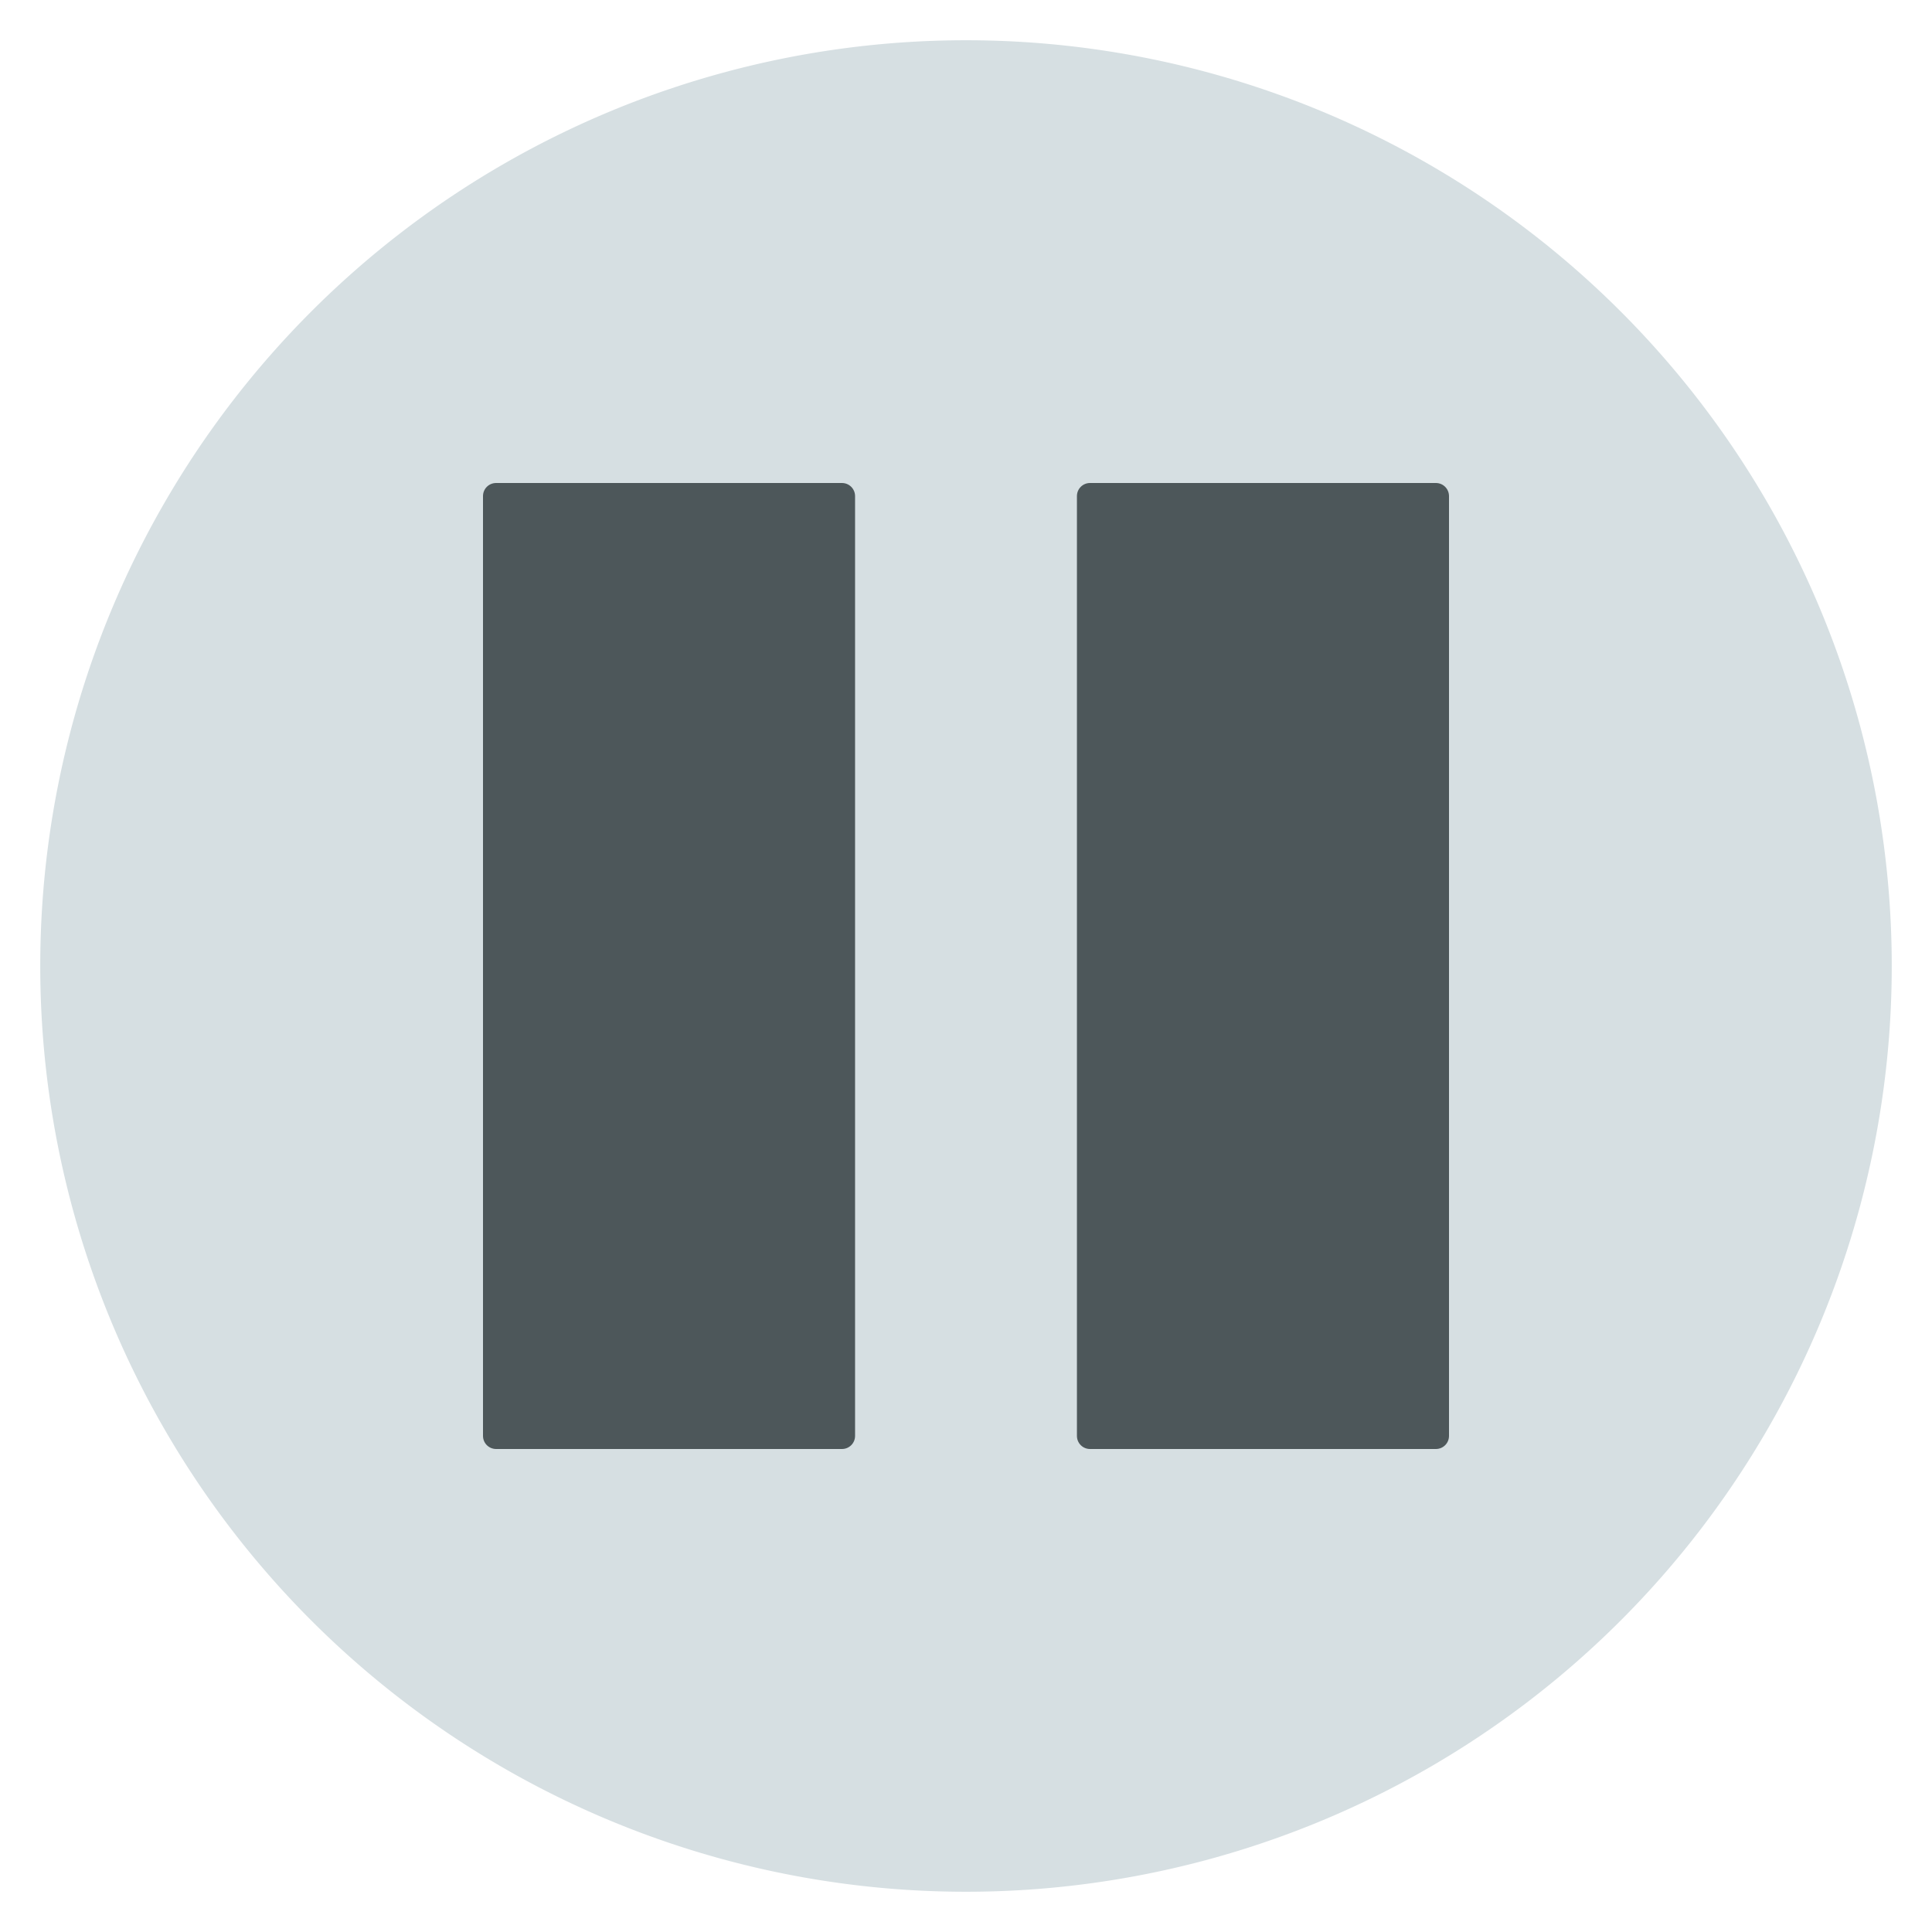 <svg width="48" version="1.0" xmlns="http://www.w3.org/2000/svg" height="48">
<path style="fill:#d6dfe2" d="M 47,24 A 23,23 0 0 1 24,47 23,23 0 0 1 1,24 23,23 0 0 1 24,1 23,23 0 0 1 47,24 Z"/>
<g style="fill:#4d575a" transform="translate(1)">
<path d="m 11.326,12 h 8.592 c 0.18,0 0.326,0.145 0.326,0.326 v 23.349 C 20.244,35.855 20.099,36 19.918,36 h -8.592 c -0.18,0 -0.326,-0.145 -0.326,-0.326 V 12.326 C 11,12.145 11.145,12 11.326,12 Z"/>
<path d="m 26.082,12 h 8.592 c 0.18,0 0.326,0.145 0.326,0.326 v 23.349 C 35,35.855 34.855,36 34.674,36 H 26.082 C 25.901,36 25.756,35.855 25.756,35.674 V 12.326 C 25.756,12.145 25.901,12 26.082,12 Z"/>
</g>
</svg>
